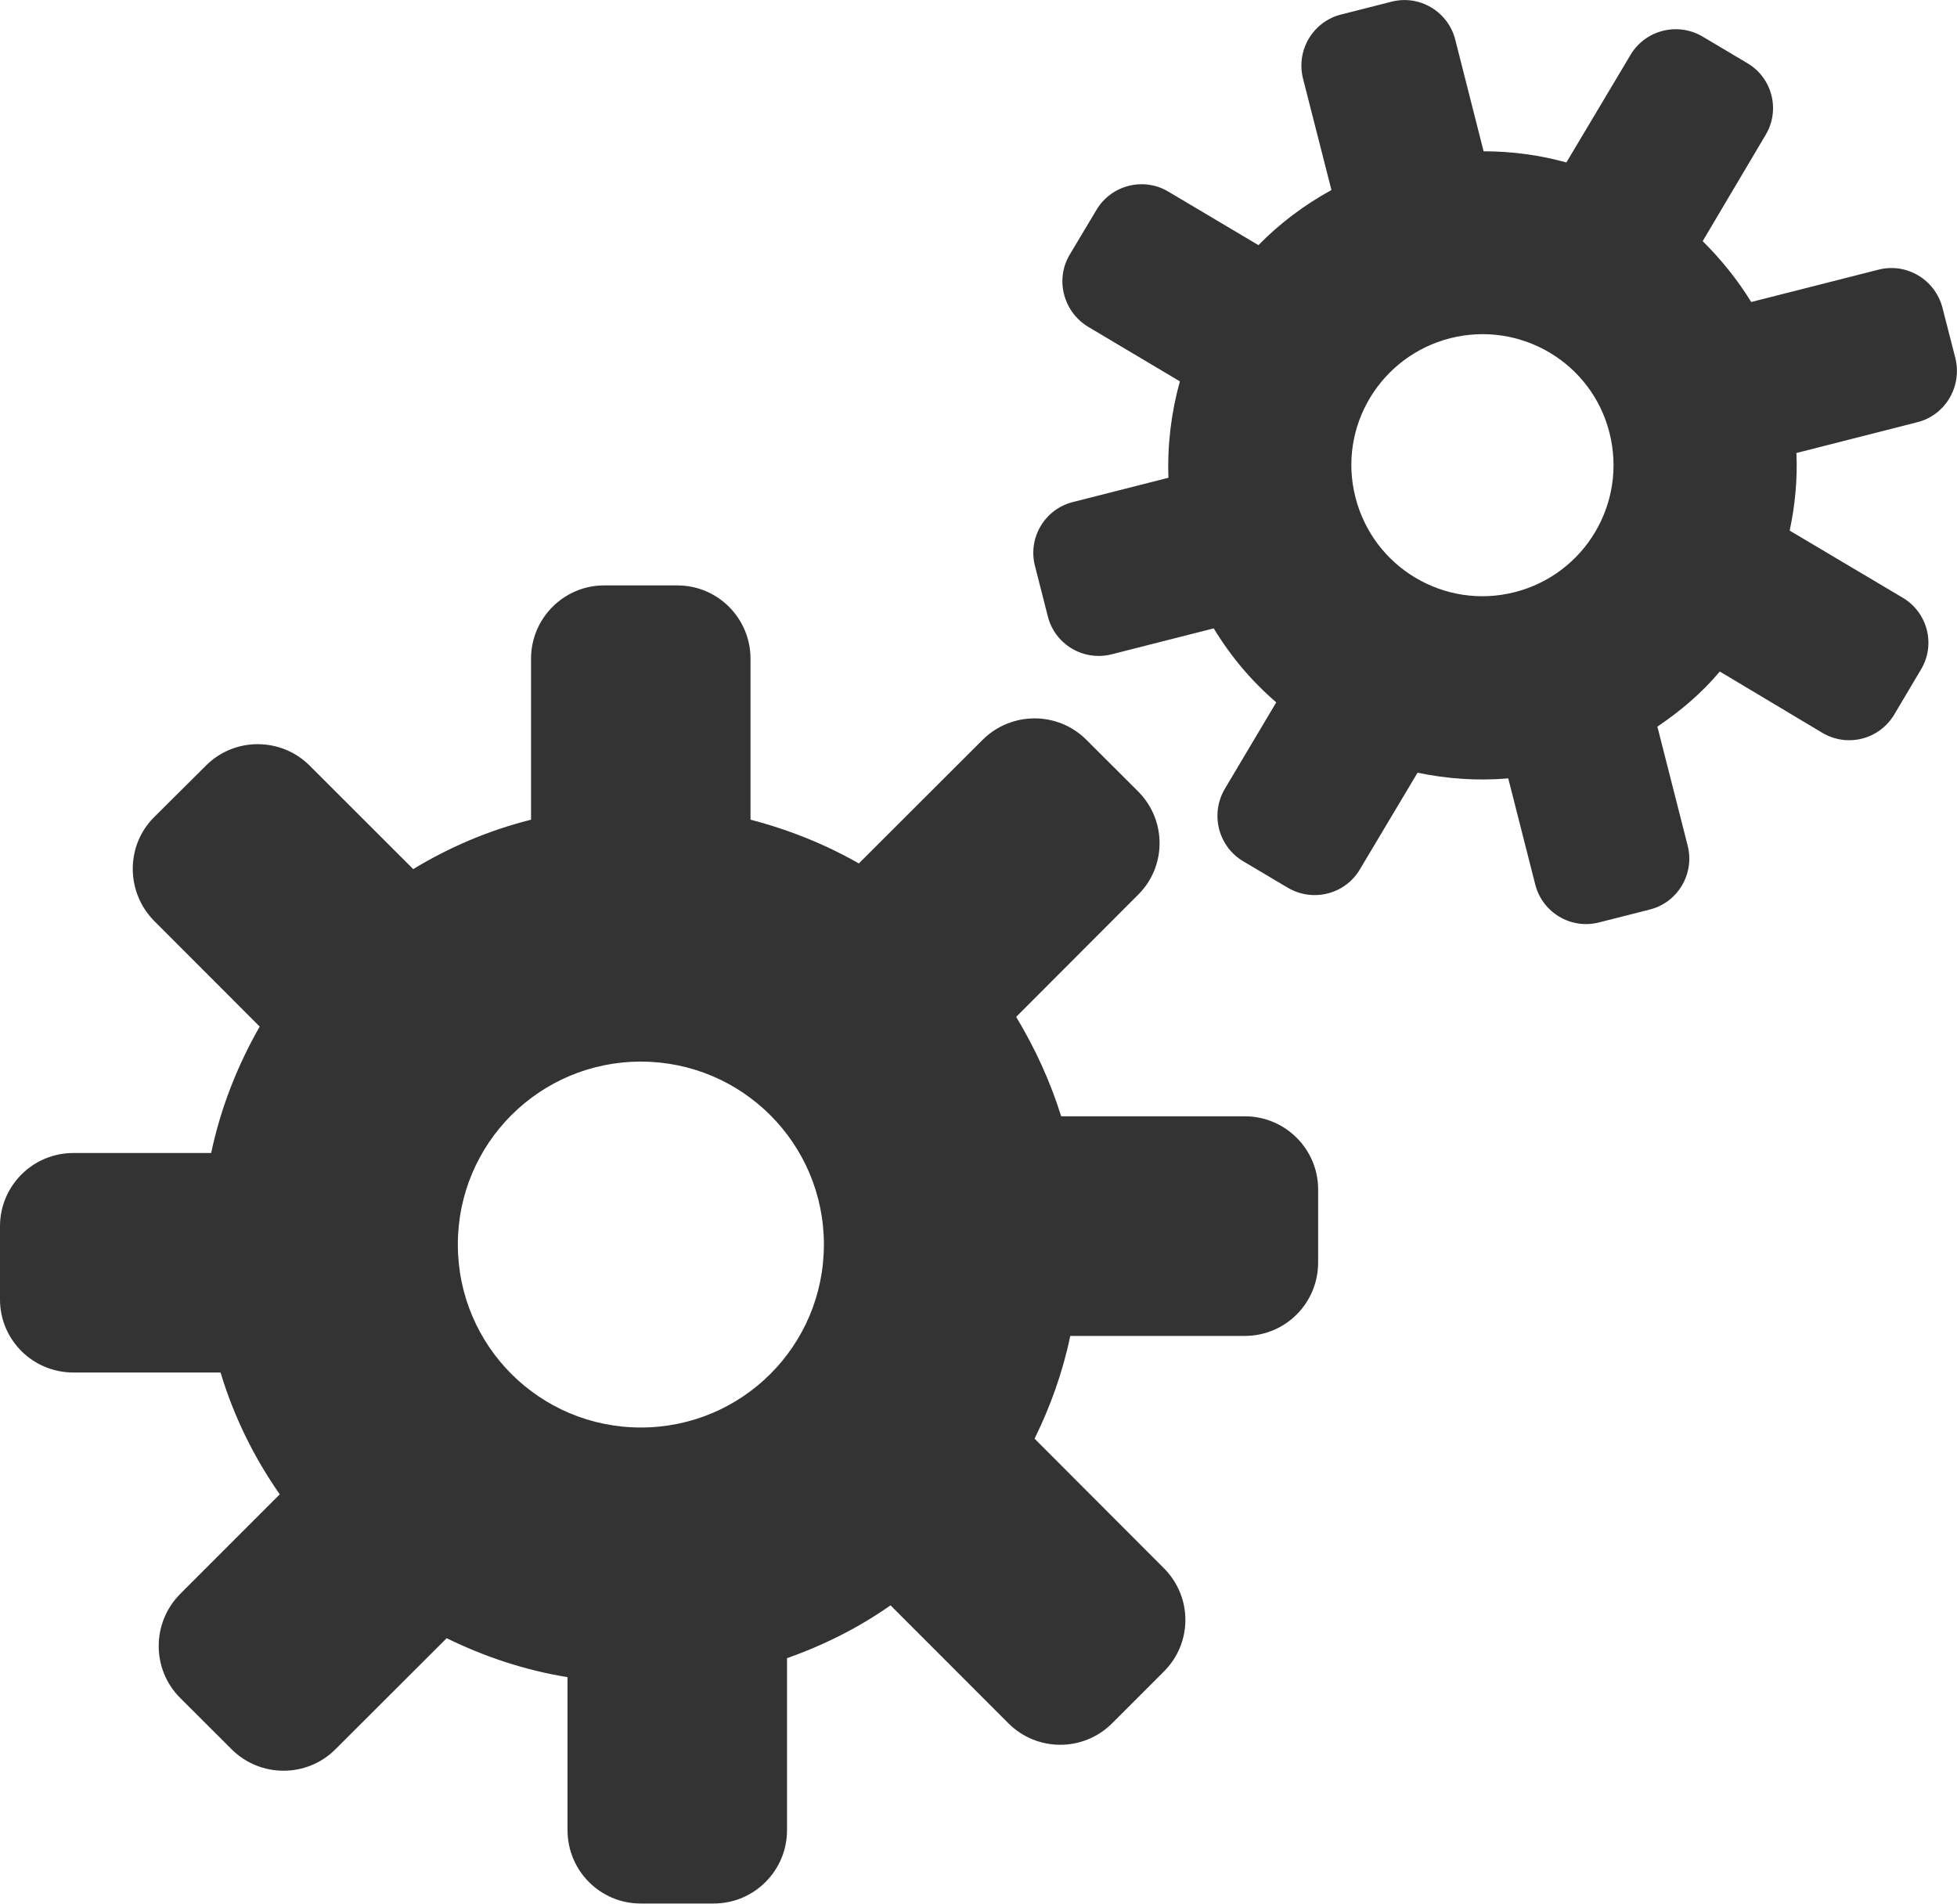 <?xml version="1.0" encoding="iso-8859-1"?>
<!-- Generator: Adobe Illustrator 21.0.2, SVG Export Plug-In . SVG Version: 6.00 Build 0)  -->
<svg version="1.1" xmlns="http://www.w3.org/2000/svg" xmlns:xlink="http://www.w3.org/1999/xlink" x="0px" y="0px"
	 viewBox="0 0 20 19.453" style="enable-background:new 0 0 20 19.453;" xml:space="preserve">
<g id="icon-site-settings">
	<g>
		<g>
			<g>
				<path style="fill:#333333;" d="M12.722,11.407h-1.877c-0.112-0.359-0.269-0.699-0.46-1.016l1.245-1.247
					c0.294-0.29,0.294-0.765,0-1.058l-0.528-0.527c-0.293-0.292-0.767-0.29-1.059,0L8.777,8.823C8.435,8.628,8.064,8.478,7.67,8.376
					V6.731c0-0.412-0.333-0.749-0.748-0.749H6.174c-0.412,0-0.747,0.336-0.747,0.749v1.645c-0.43,0.108-0.834,0.28-1.204,0.505
					L3.164,7.823c-0.292-0.291-0.768-0.292-1.059,0L1.574,8.351c-0.292,0.292-0.288,0.767,0.002,1.06l1.078,1.079
					c-0.227,0.397-0.399,0.831-0.496,1.292H0.75c-0.415,0-0.75,0.335-0.75,0.749v0.748c0,0.412,0.335,0.746,0.75,0.746h1.504
					c0.136,0.452,0.342,0.868,0.605,1.245l-1.017,1.017c-0.293,0.295-0.293,0.769-0.003,1.061l0.529,0.528
					c0.293,0.291,0.768,0.291,1.06-0.001l1.137-1.135c0.383,0.188,0.798,0.327,1.235,0.398v1.564c0,0.413,0.334,0.749,0.747,0.749
					h0.749c0.412-0.001,0.747-0.336,0.747-0.749v-1.758c0.377-0.133,0.734-0.312,1.058-0.54l1.205,1.206
					c0.293,0.292,0.766,0.292,1.059,0l0.529-0.529c0.294-0.292,0.294-0.765-0.002-1.059l-1.319-1.321
					c0.162-0.329,0.288-0.68,0.365-1.05h1.783c0.415,0,0.749-0.333,0.75-0.749v-0.748C13.471,11.743,13.136,11.407,12.722,11.407z
					 M6.549,14.587c-1.033,0-1.87-0.835-1.87-1.87c0-1.034,0.837-1.869,1.87-1.869c1.034,0,1.871,0.836,1.871,1.869
					C8.42,13.753,7.583,14.587,6.549,14.587z"/>
			</g>
		</g>
		<g>
			<g>
				<path style="fill:#333333;" d="M19.2,2.755l-1.303,0.331c-0.14-0.228-0.309-0.436-0.496-0.622l0.643-1.085
					c0.152-0.253,0.069-0.583-0.186-0.733l-0.459-0.273c-0.256-0.15-0.584-0.066-0.735,0.187l-0.656,1.1
					c-0.271-0.075-0.554-0.114-0.846-0.114l-0.29-1.142c-0.073-0.285-0.364-0.46-0.65-0.387l-0.519,0.132
					c-0.285,0.073-0.459,0.365-0.387,0.652l0.291,1.141c-0.278,0.152-0.529,0.341-0.746,0.563l-0.921-0.547
					c-0.252-0.151-0.583-0.068-0.734,0.186l-0.275,0.46c-0.15,0.253-0.063,0.583,0.189,0.735l0.938,0.558
					c-0.088,0.317-0.129,0.647-0.117,0.985l-0.976,0.248c-0.287,0.072-0.462,0.364-0.388,0.653l0.132,0.517
					c0.072,0.285,0.364,0.459,0.652,0.386l1.043-0.265c0.175,0.289,0.39,0.542,0.639,0.756l-0.527,0.886
					c-0.149,0.256-0.066,0.584,0.186,0.736l0.46,0.273c0.256,0.15,0.586,0.066,0.736-0.189l0.589-0.987
					c0.298,0.062,0.61,0.085,0.927,0.058l0.276,1.085c0.073,0.286,0.364,0.46,0.651,0.387l0.52-0.132
					c0.285-0.072,0.459-0.364,0.387-0.651l-0.31-1.218c0.237-0.16,0.454-0.344,0.638-0.563l1.047,0.626
					c0.256,0.152,0.583,0.069,0.736-0.187l0.273-0.46c0.152-0.253,0.069-0.582-0.188-0.734L18.29,5.422
					c0.055-0.259,0.081-0.523,0.069-0.793l1.237-0.315c0.286-0.072,0.457-0.366,0.388-0.652l-0.133-0.519
					C19.776,2.858,19.487,2.683,19.2,2.755z M15.48,6.051c-0.716,0.182-1.445-0.25-1.628-0.97c-0.183-0.717,0.253-1.442,0.969-1.625
					c0.716-0.181,1.445,0.248,1.627,0.965C16.631,5.141,16.197,5.868,15.48,6.051z"/>
			</g>
		</g>
	</g>
</g>
<g id="Layer_1">
</g>
</svg>
